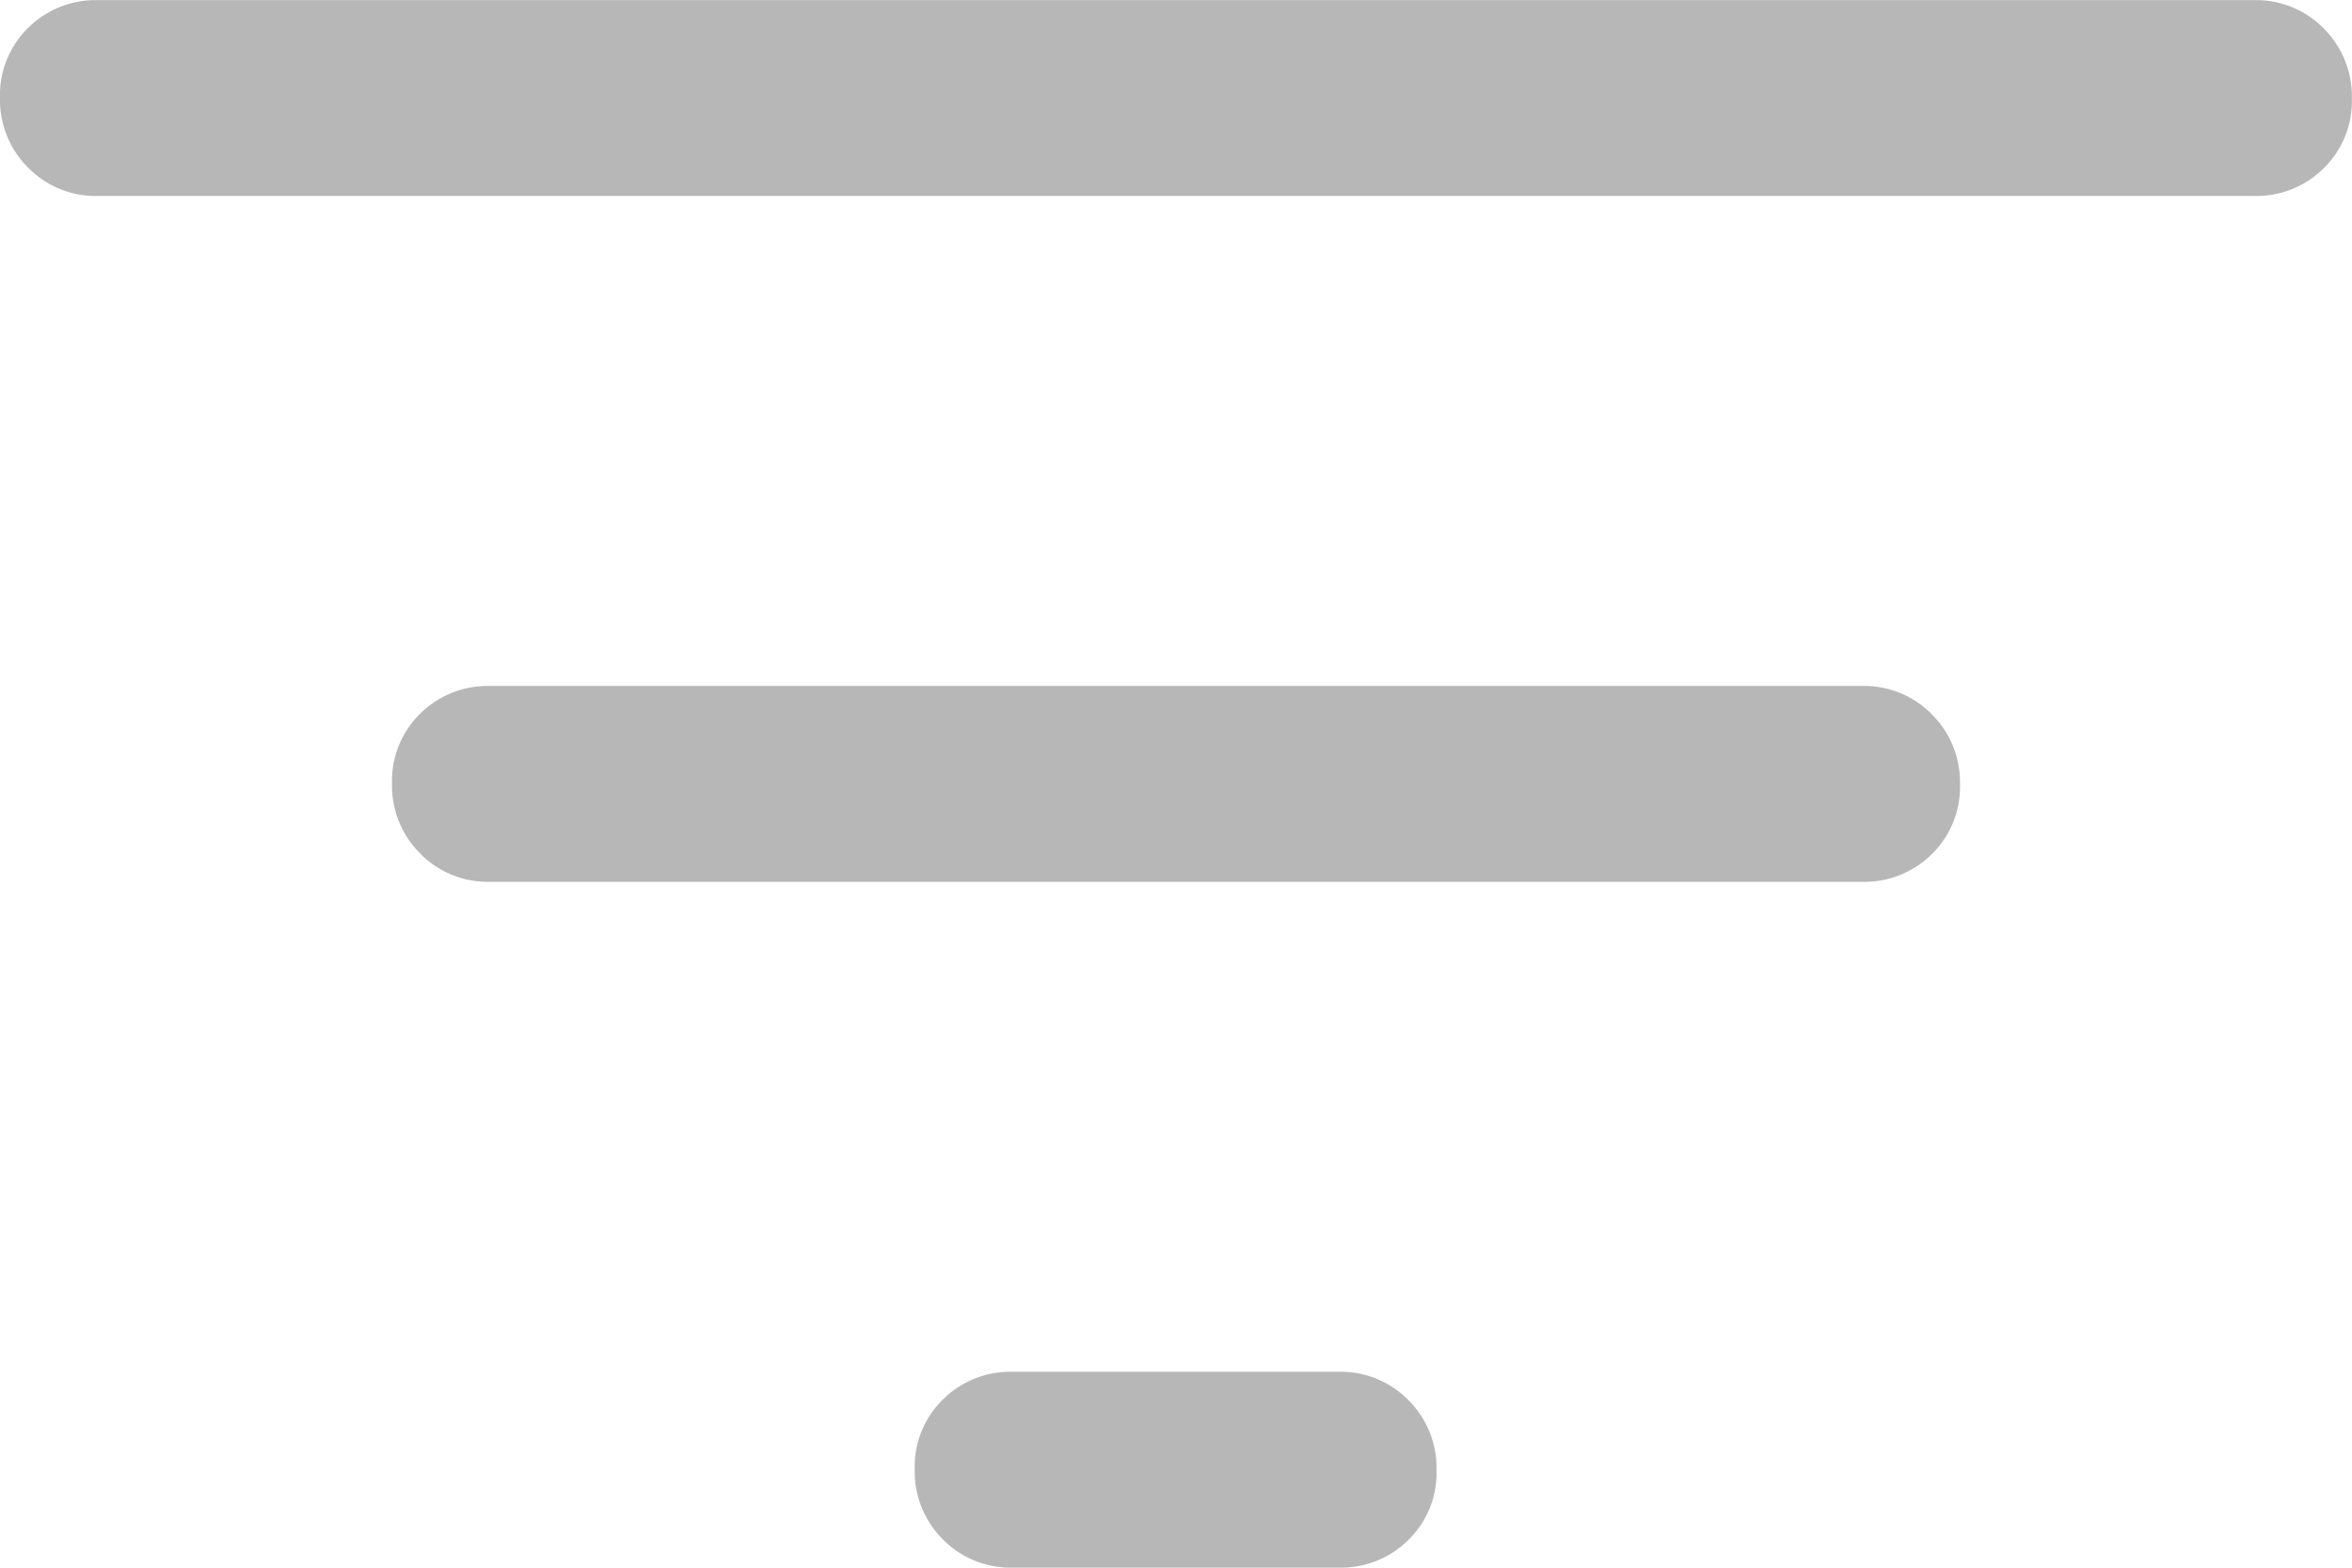 <svg xmlns="http://www.w3.org/2000/svg" width="15.875" height="10.583" viewBox="0 0 15.875 10.583"><defs><style>.a{fill:#b7b7b7;}</style></defs><path class="a" d="M126.835-709.417a.638.638,0,0,1-.471-.191.646.646,0,0,1-.19-.474.633.633,0,0,1,.19-.47.645.645,0,0,1,.471-.187h2.2a.638.638,0,0,1,.471.191.646.646,0,0,1,.19.474.633.633,0,0,1-.19.47.645.645,0,0,1-.471.187Zm-6.174-9.26a.638.638,0,0,1-.471-.191.646.646,0,0,1-.19-.474.633.633,0,0,1,.19-.47.645.645,0,0,1,.471-.187h14.552a.638.638,0,0,1,.471.191.646.646,0,0,1,.19.474.633.633,0,0,1-.19.47.645.645,0,0,1-.471.187Zm2.646,4.63a.638.638,0,0,1-.471-.191.646.646,0,0,1-.19-.474.633.633,0,0,1,.19-.47.645.645,0,0,1,.471-.187h9.261a.638.638,0,0,1,.471.191.646.646,0,0,1,.19.474.633.633,0,0,1-.19.47.645.645,0,0,1-.471.187Z" transform="translate(-120 720)"/></svg>